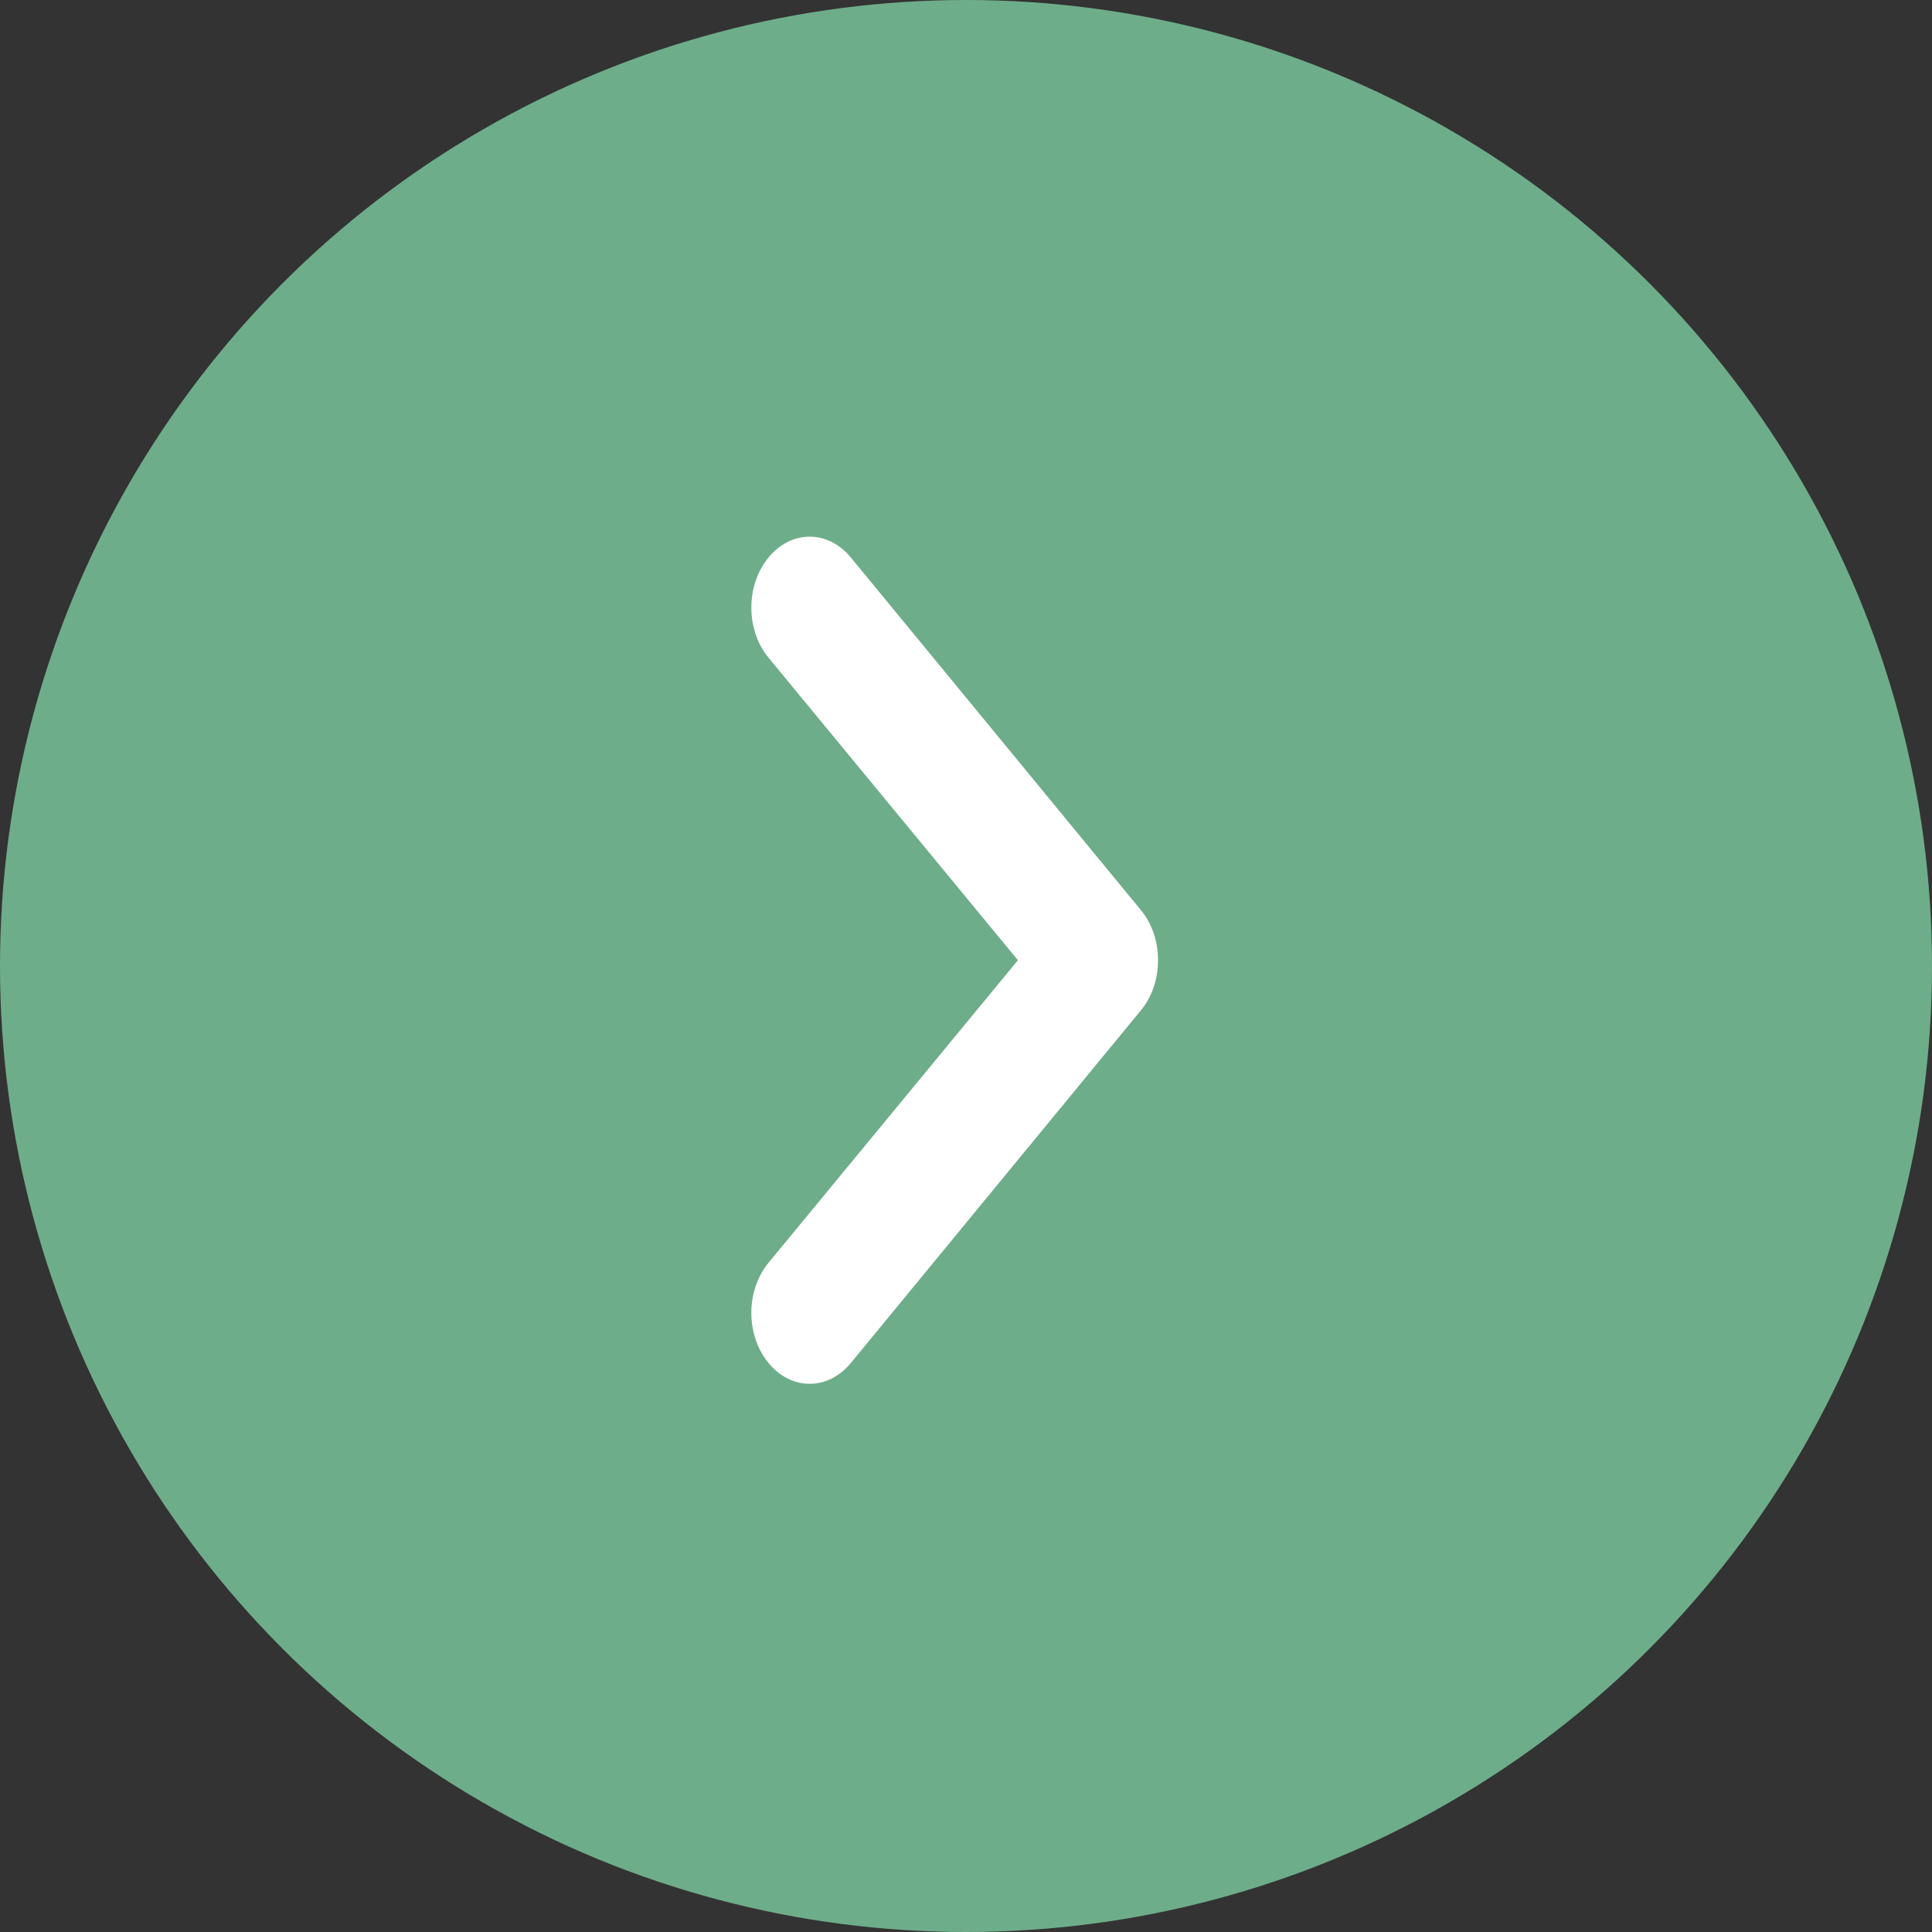 <svg width="54" height="54" viewBox="0 0 54 54" fill="none" xmlns="http://www.w3.org/2000/svg">
<rect x="0" y="0" width="54" height="54" fill="#333333" stroke="none"/>
<circle cx="27" cy="27" r="27" fill="#6EAD8A"/>
<path d="M21.48 15.583C21.63 15.398 21.81 15.252 22.007 15.152C22.205 15.052 22.417 15 22.631 15C22.845 15 23.057 15.052 23.254 15.152C23.452 15.252 23.631 15.398 23.782 15.583L31.889 25.439C32.041 25.622 32.161 25.84 32.244 26.081C32.326 26.321 32.368 26.579 32.368 26.839C32.368 27.099 32.326 27.357 32.244 27.597C32.161 27.837 32.041 28.055 31.889 28.238L23.782 38.095C23.631 38.279 23.452 38.426 23.254 38.526C23.057 38.626 22.845 38.678 22.631 38.678C22.417 38.678 22.205 38.626 22.007 38.526C21.81 38.426 21.63 38.279 21.48 38.095C21.328 37.911 21.207 37.693 21.125 37.453C21.042 37.213 21 36.955 21 36.695C21 36.435 21.042 36.177 21.125 35.937C21.207 35.697 21.328 35.479 21.48 35.295L28.451 26.839L21.48 18.382C21.328 18.199 21.207 17.981 21.125 17.741C21.042 17.5 21 17.243 21 16.983C21 16.722 21.042 16.465 21.125 16.225C21.207 15.984 21.328 15.766 21.48 15.583Z" fill="white"/>
</svg>
